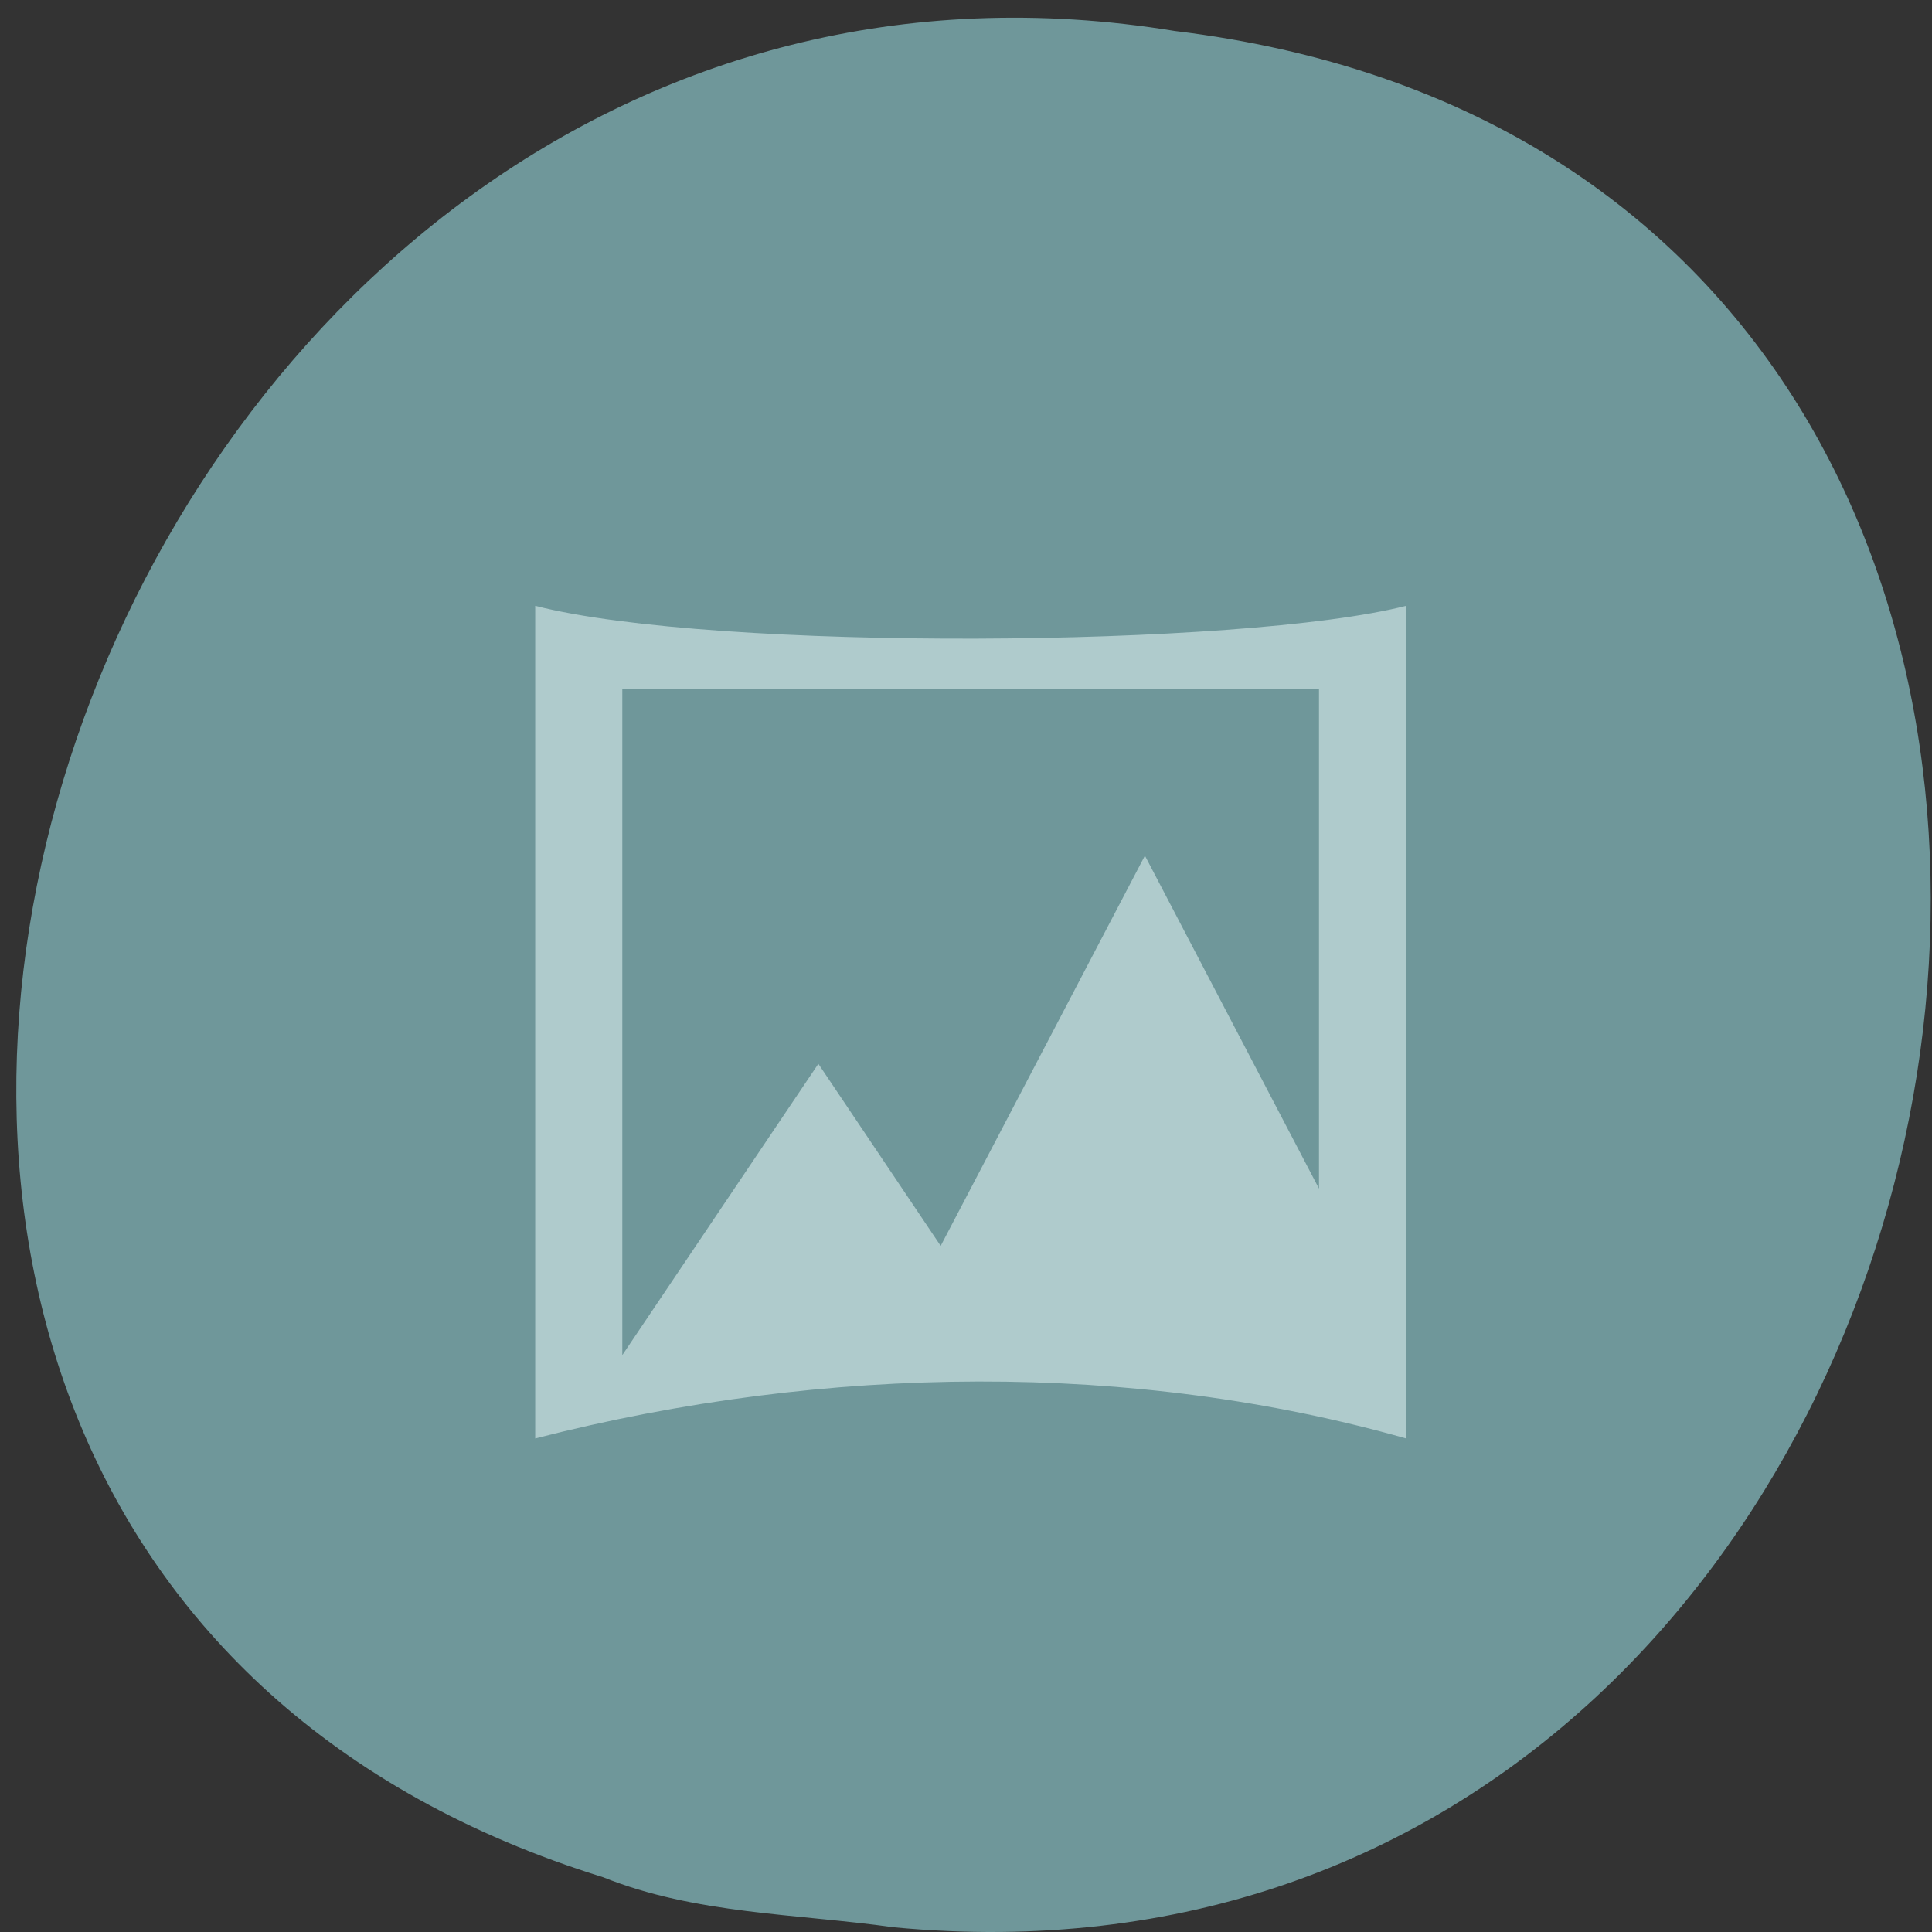 
<svg xmlns="http://www.w3.org/2000/svg" xmlns:xlink="http://www.w3.org/1999/xlink" width="48px" height="48px" viewBox="0 0 48 48" version="1.1">
<rect x="0" y="0" width="48" height="48" fill="#333333" stroke="none"/>
<g id="surface1">
<path style=" stroke:none;fill-rule:nonzero;fill:rgb(43.529%,59.216%,60.392%);fill-opacity:1;" d="M 22.199 47.883 C 51.051 50.625 58.816 4.363 29.191 0.77 C 1.953 -3.684 -12.078 38.254 14.988 46.641 C 17.277 47.559 19.781 47.543 22.199 47.883 Z M 22.199 47.883 "/>
<path style=" stroke:none;fill-rule:evenodd;fill:rgb(94.118%,100%,100%);fill-opacity:0.498;" d="M 13.297 15.051 L 13.297 35.738 C 20.551 33.879 28.184 33.824 34.934 35.738 L 34.934 15.051 C 30.891 16.086 17.738 16.191 13.297 15.051 Z M 15.461 17.121 L 32.77 17.121 L 32.77 29.531 L 28.445 21.258 L 23.371 30.953 L 20.332 26.43 L 15.461 33.668 Z M 15.461 17.121 "/>
</g>
</svg>
